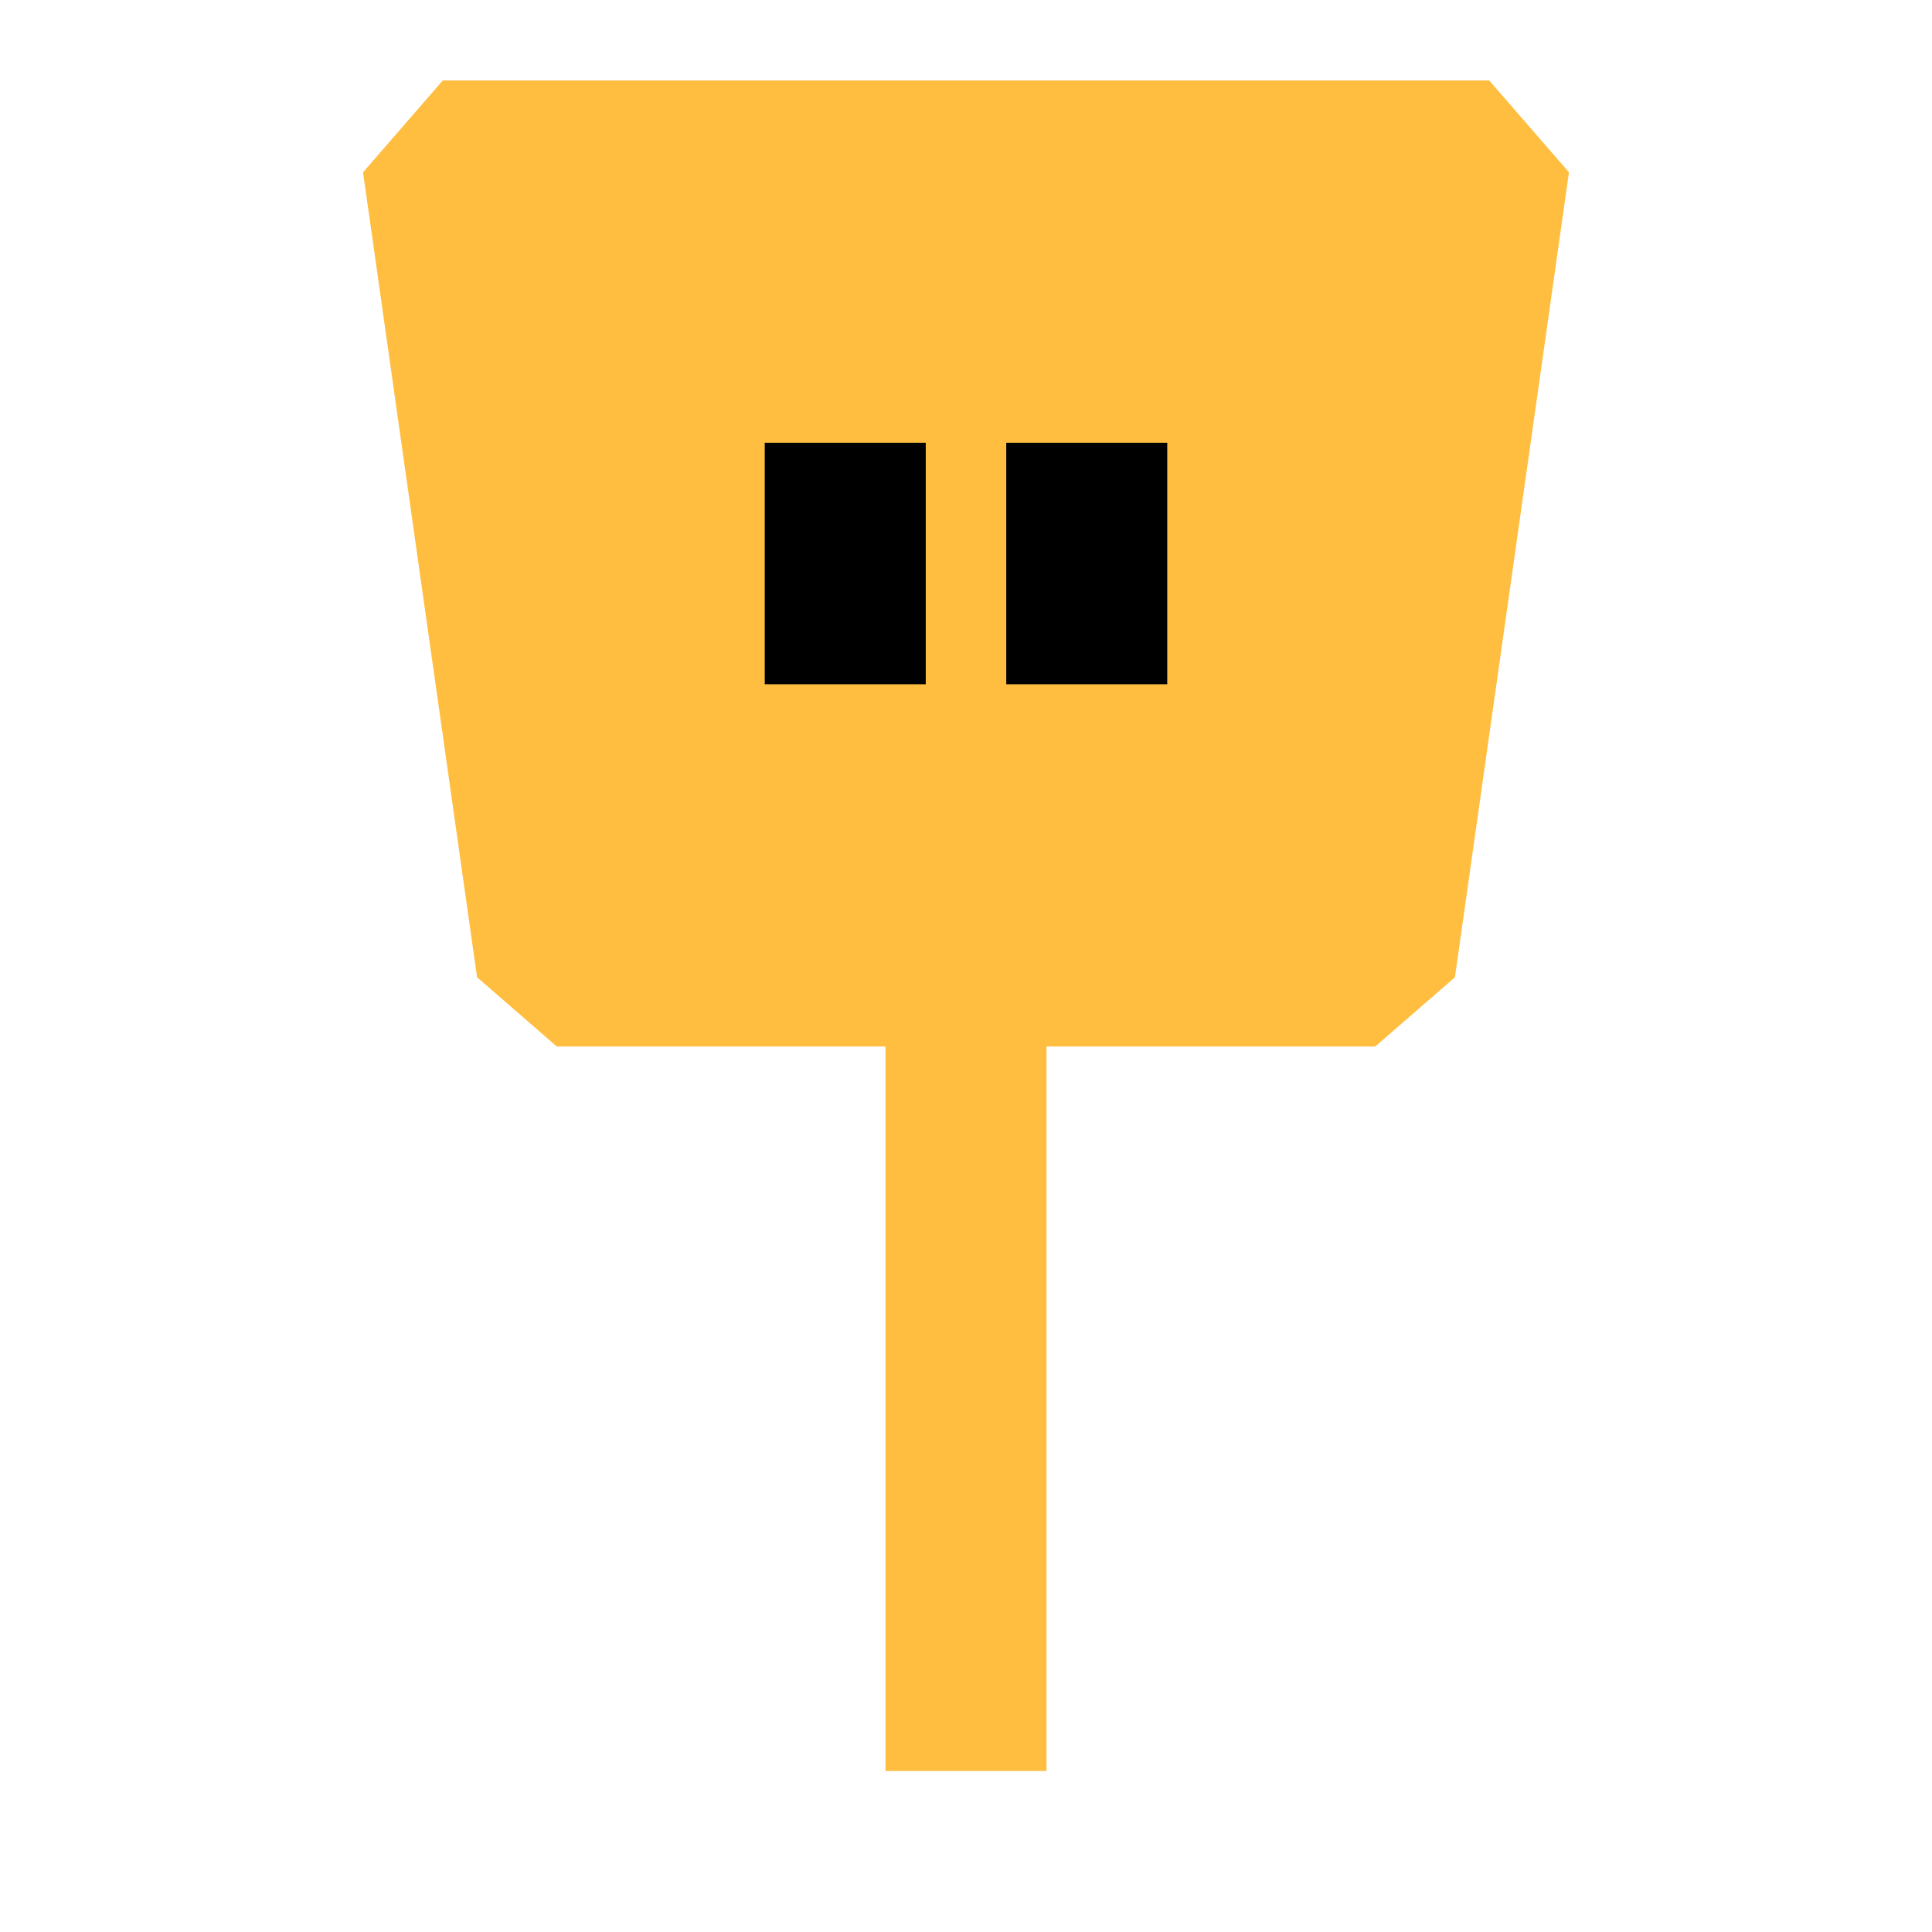 <?xml version="1.0" encoding="UTF-8"?><svg width="24" height="24" viewBox="0 0 48 48" fill="none" xmlns="http://www.w3.org/2000/svg"><path d="M11 4H37L34.167 24H13.833L11 4Z" fill="#ffbe40" stroke="#ffbe40" stroke-width="4" stroke-linecap="butt" stroke-linejoin="bevel"/><path d="M21 11L21 17" stroke="#000" stroke-width="4" stroke-linecap="butt"/><path d="M27 11L27 17" stroke="#000" stroke-width="4" stroke-linecap="butt"/><path d="M24 24V44" stroke="#ffbe40" stroke-width="4" stroke-linecap="butt"/></svg>
